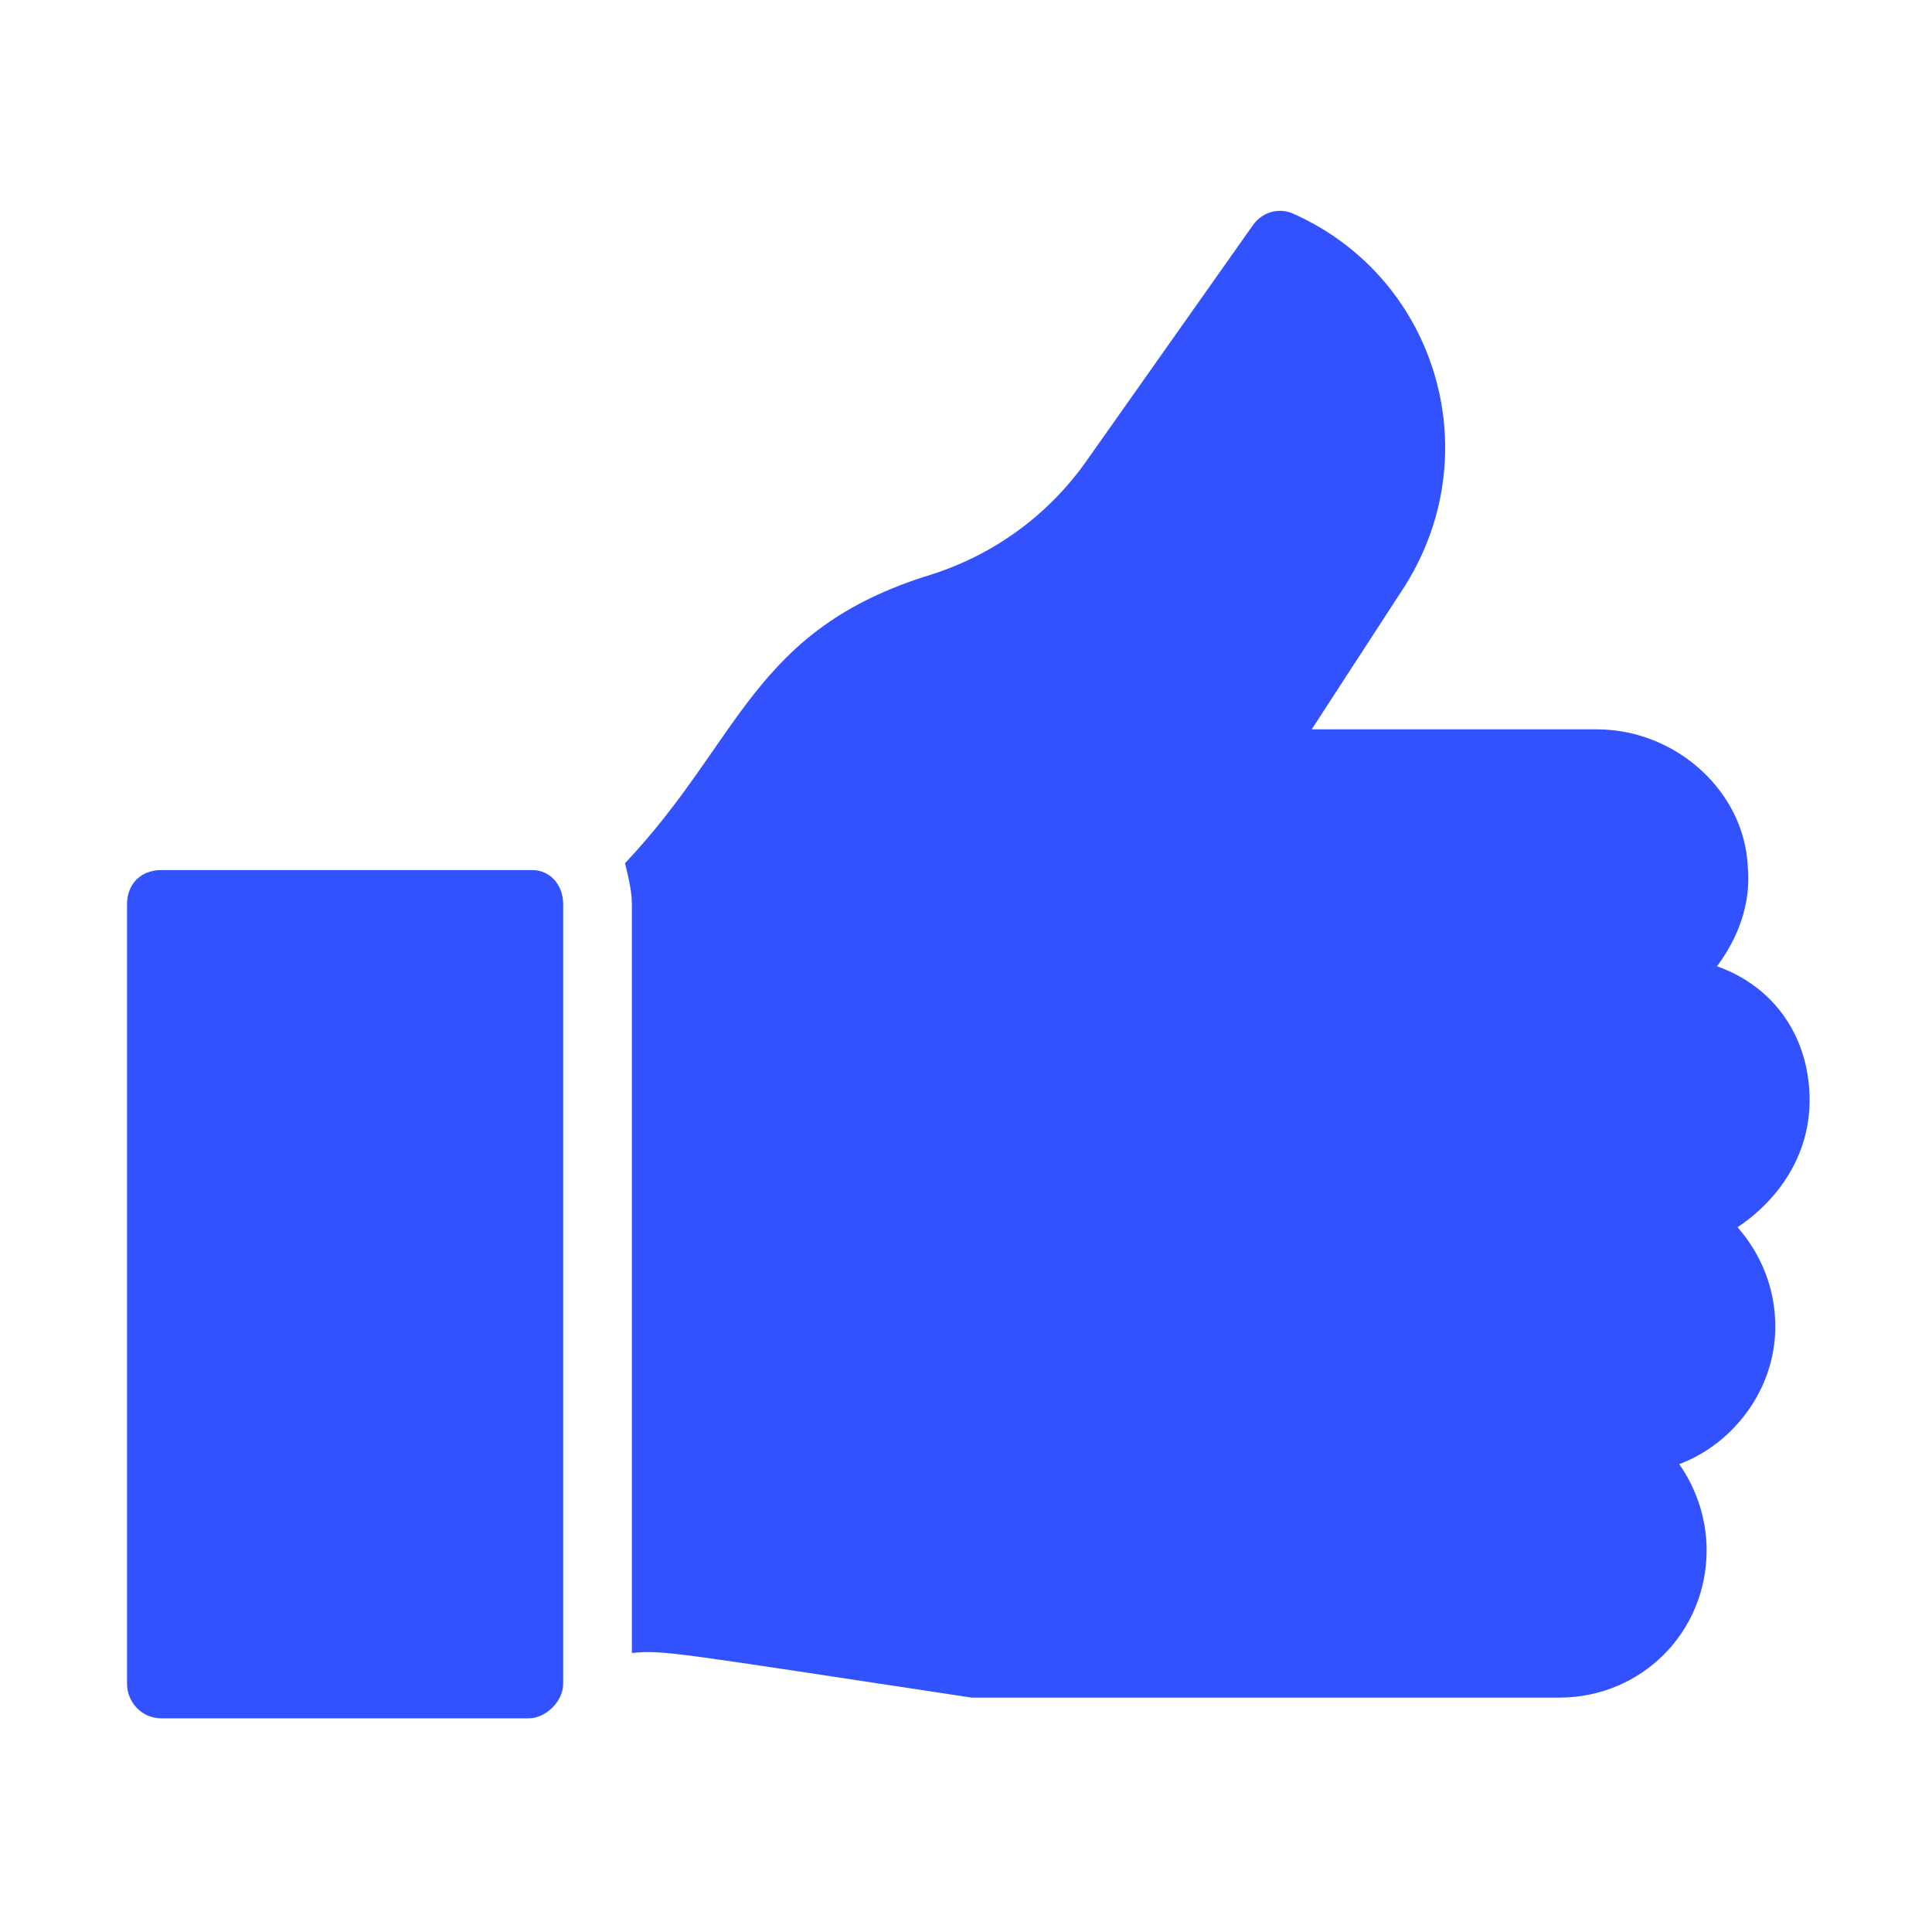 <svg width="20" height="20" viewBox="0 0 20 20" fill="none" xmlns="http://www.w3.org/2000/svg">
  <path d="M17.987 12.704C18.236 12.989 18.378 13.344 18.378 13.735C18.378 14.375 17.951 14.944 17.383 15.157C17.56 15.406 17.667 15.726 17.667 16.046C17.667 16.899 16.991 17.574 16.138 17.574H10.131C10.131 17.574 10.095 17.574 10.06 17.574C7.003 17.112 6.861 17.077 6.541 17.112V9.363C6.541 9.221 6.505 9.078 6.47 8.936C7.678 7.657 7.785 6.519 9.633 5.95C10.309 5.737 10.877 5.31 11.268 4.742L12.975 2.324C13.081 2.182 13.259 2.147 13.401 2.218C14.894 2.893 15.428 4.742 14.503 6.128L13.579 7.55H16.529C17.347 7.55 18.058 8.19 18.093 8.972C18.129 9.363 17.987 9.718 17.774 10.003C18.378 10.216 18.733 10.749 18.733 11.389C18.733 11.958 18.413 12.42 17.987 12.704Z" fill="#3252FF"/>
  <path d="M5.83 9.363V17.432C5.83 17.61 5.652 17.788 5.474 17.788H1.671C1.457 17.788 1.315 17.61 1.315 17.432V9.363C1.315 9.15 1.457 9.007 1.671 9.007H5.51C5.687 9.007 5.83 9.15 5.83 9.363Z" fill="#3252FF"/>
</svg>
